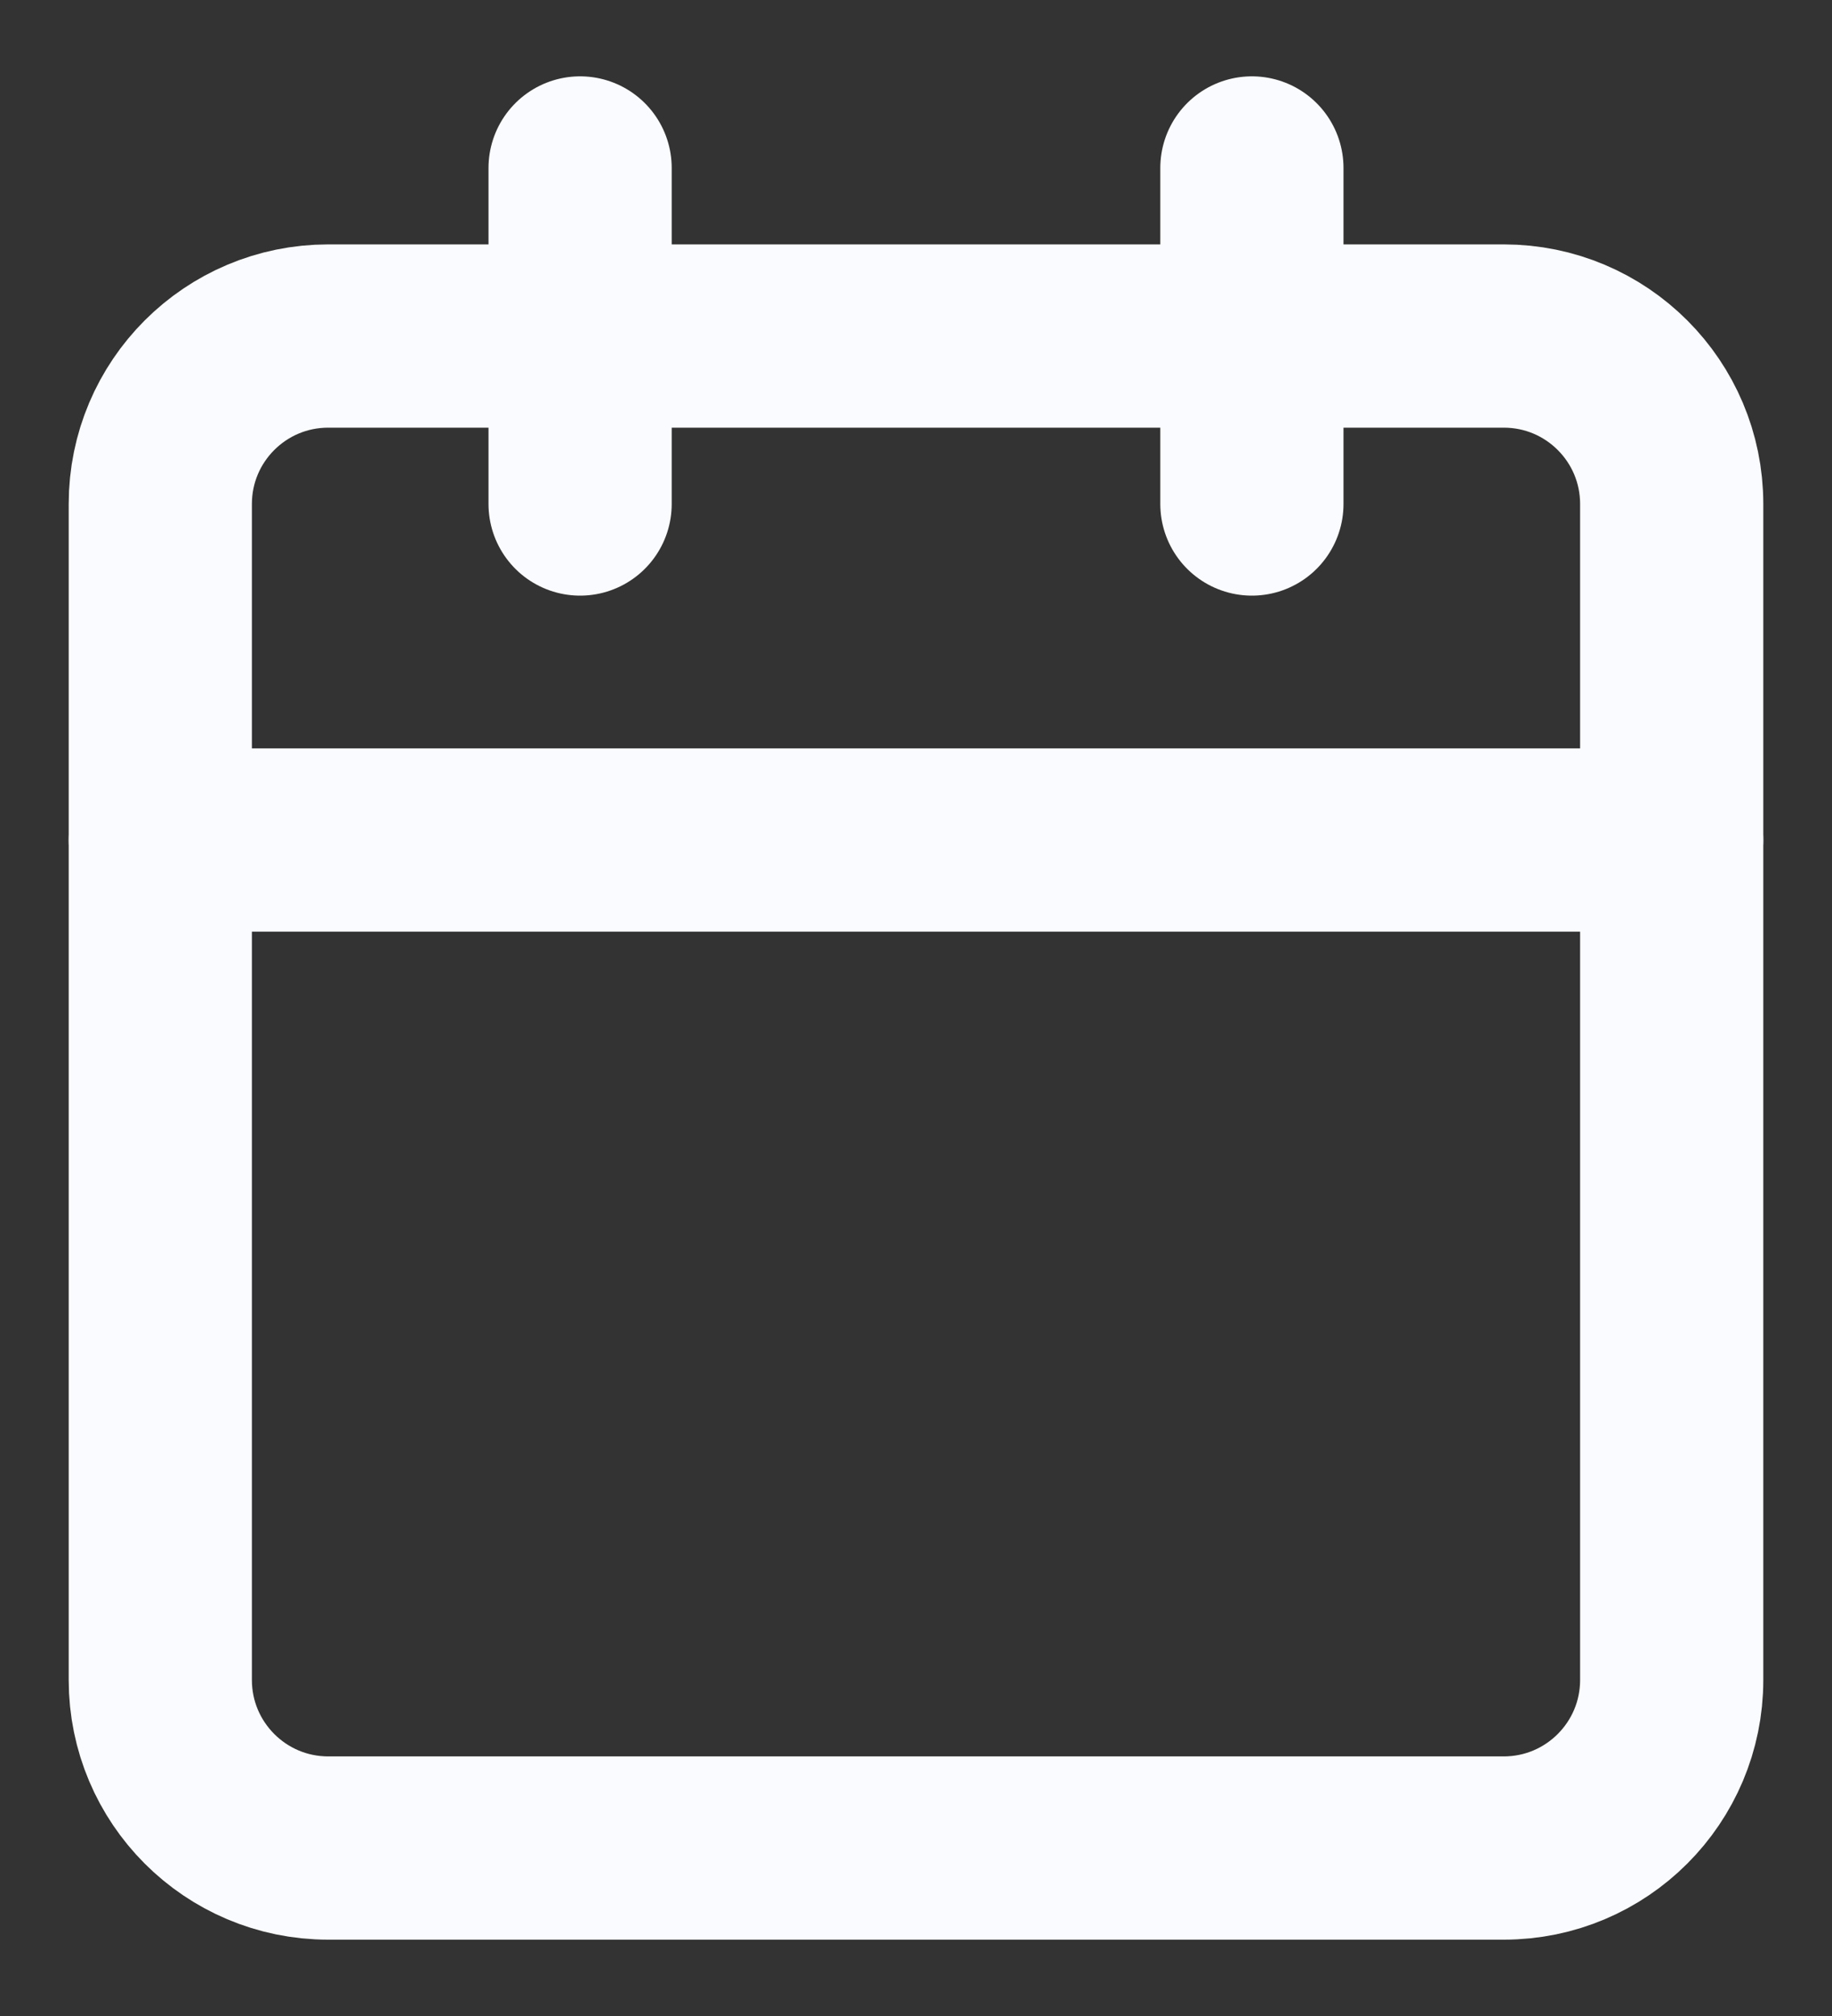 <svg width="20" height="22" viewBox="0 0 20 22" fill="none" xmlns="http://www.w3.org/2000/svg">
<rect x="0" y="0" width="20" height="22" fill="#333333" stroke="none"/>
<path d="M16.417 3.667H3.583C2.571 3.667 1.75 4.487 1.75 5.5V18.333C1.75 19.346 2.571 20.167 3.583 20.167H16.417C17.429 20.167 18.25 19.346 18.25 18.333V5.5C18.25 4.487 17.429 3.667 16.417 3.667Z" stroke="#FAFBFE" stroke-width="2" stroke-linecap="round" stroke-linejoin="round"/>
<path d="M13.667 1.833V5.5" stroke="#FAFBFE" stroke-width="2" stroke-linecap="round" stroke-linejoin="round"/>
<path d="M6.333 1.833V5.5" stroke="#FAFBFE" stroke-width="2" stroke-linecap="round" stroke-linejoin="round"/>
<path d="M1.75 9.167H18.25" stroke="#FAFBFE" stroke-width="2" stroke-linecap="round" stroke-linejoin="round"/>
</svg>
